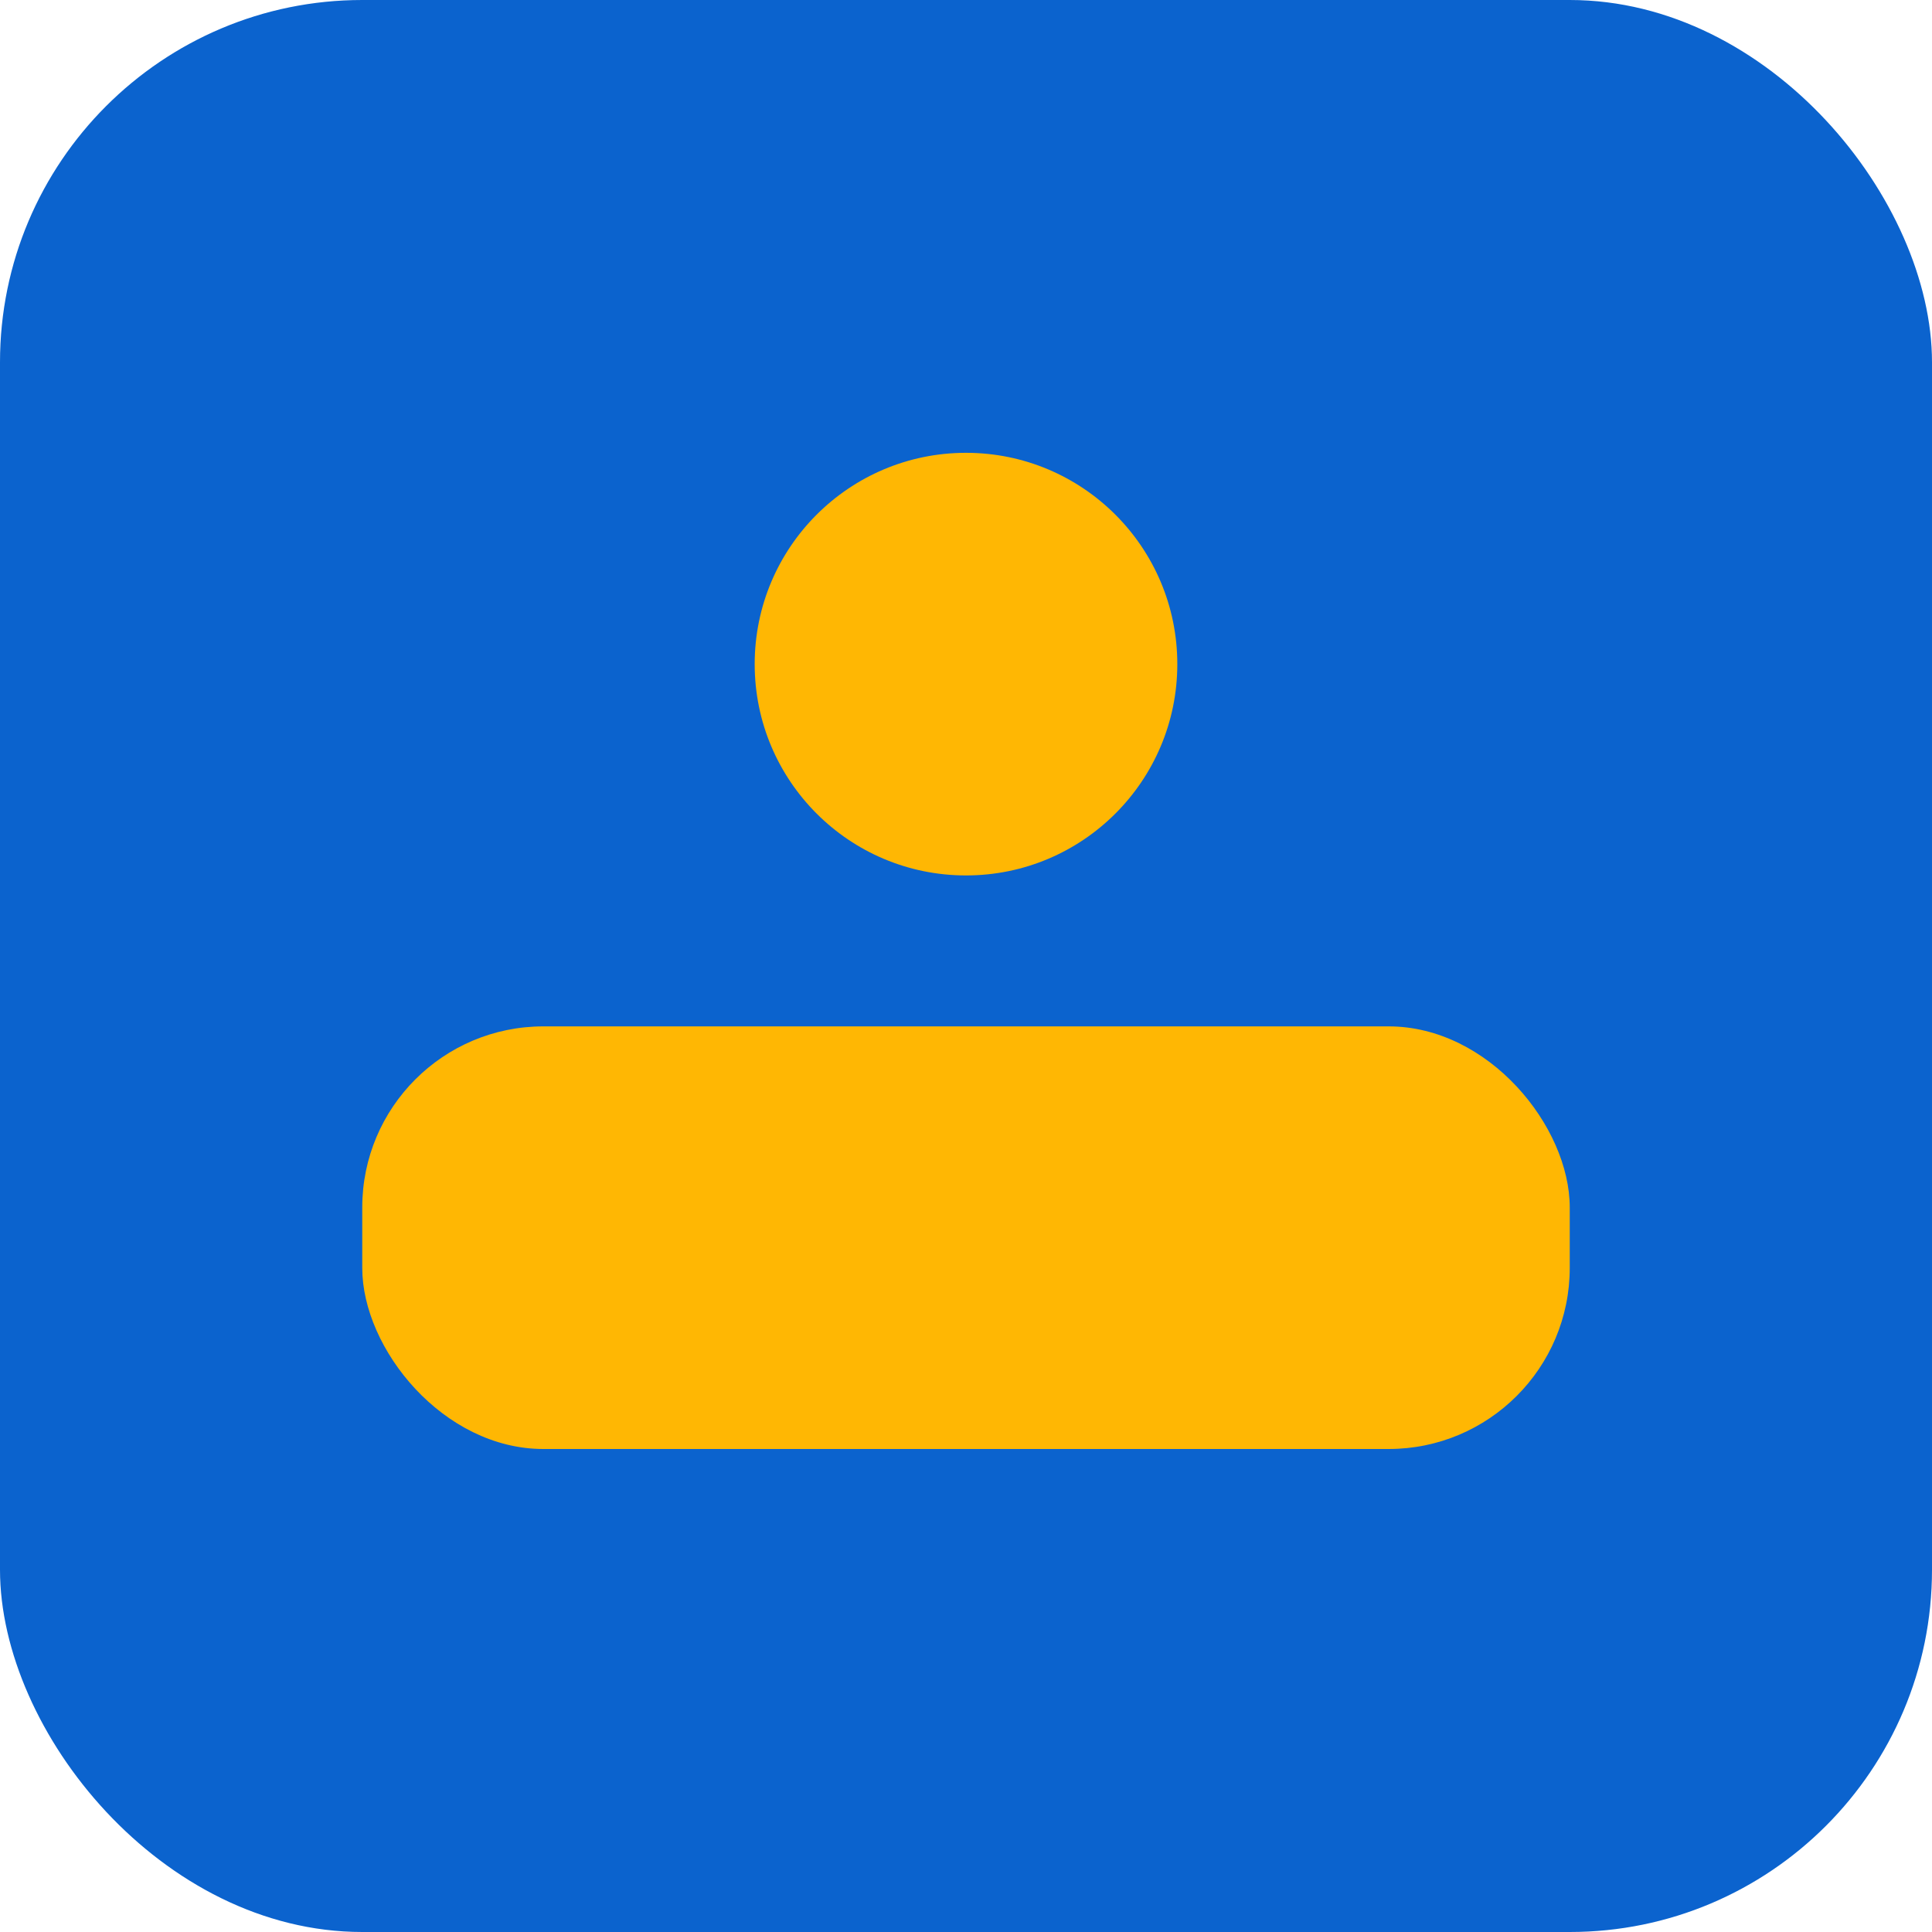 <svg xmlns="http://www.w3.org/2000/svg" viewBox="0 0 64 64">
  <rect rx="12" width="64" height="64" fill="#0B63CE"/>
  <circle cx="32" cy="22" r="7" fill="#FFB703"/>
  <rect x="12" y="34" width="40" height="14" rx="6" fill="#FFB703"/>
</svg>
